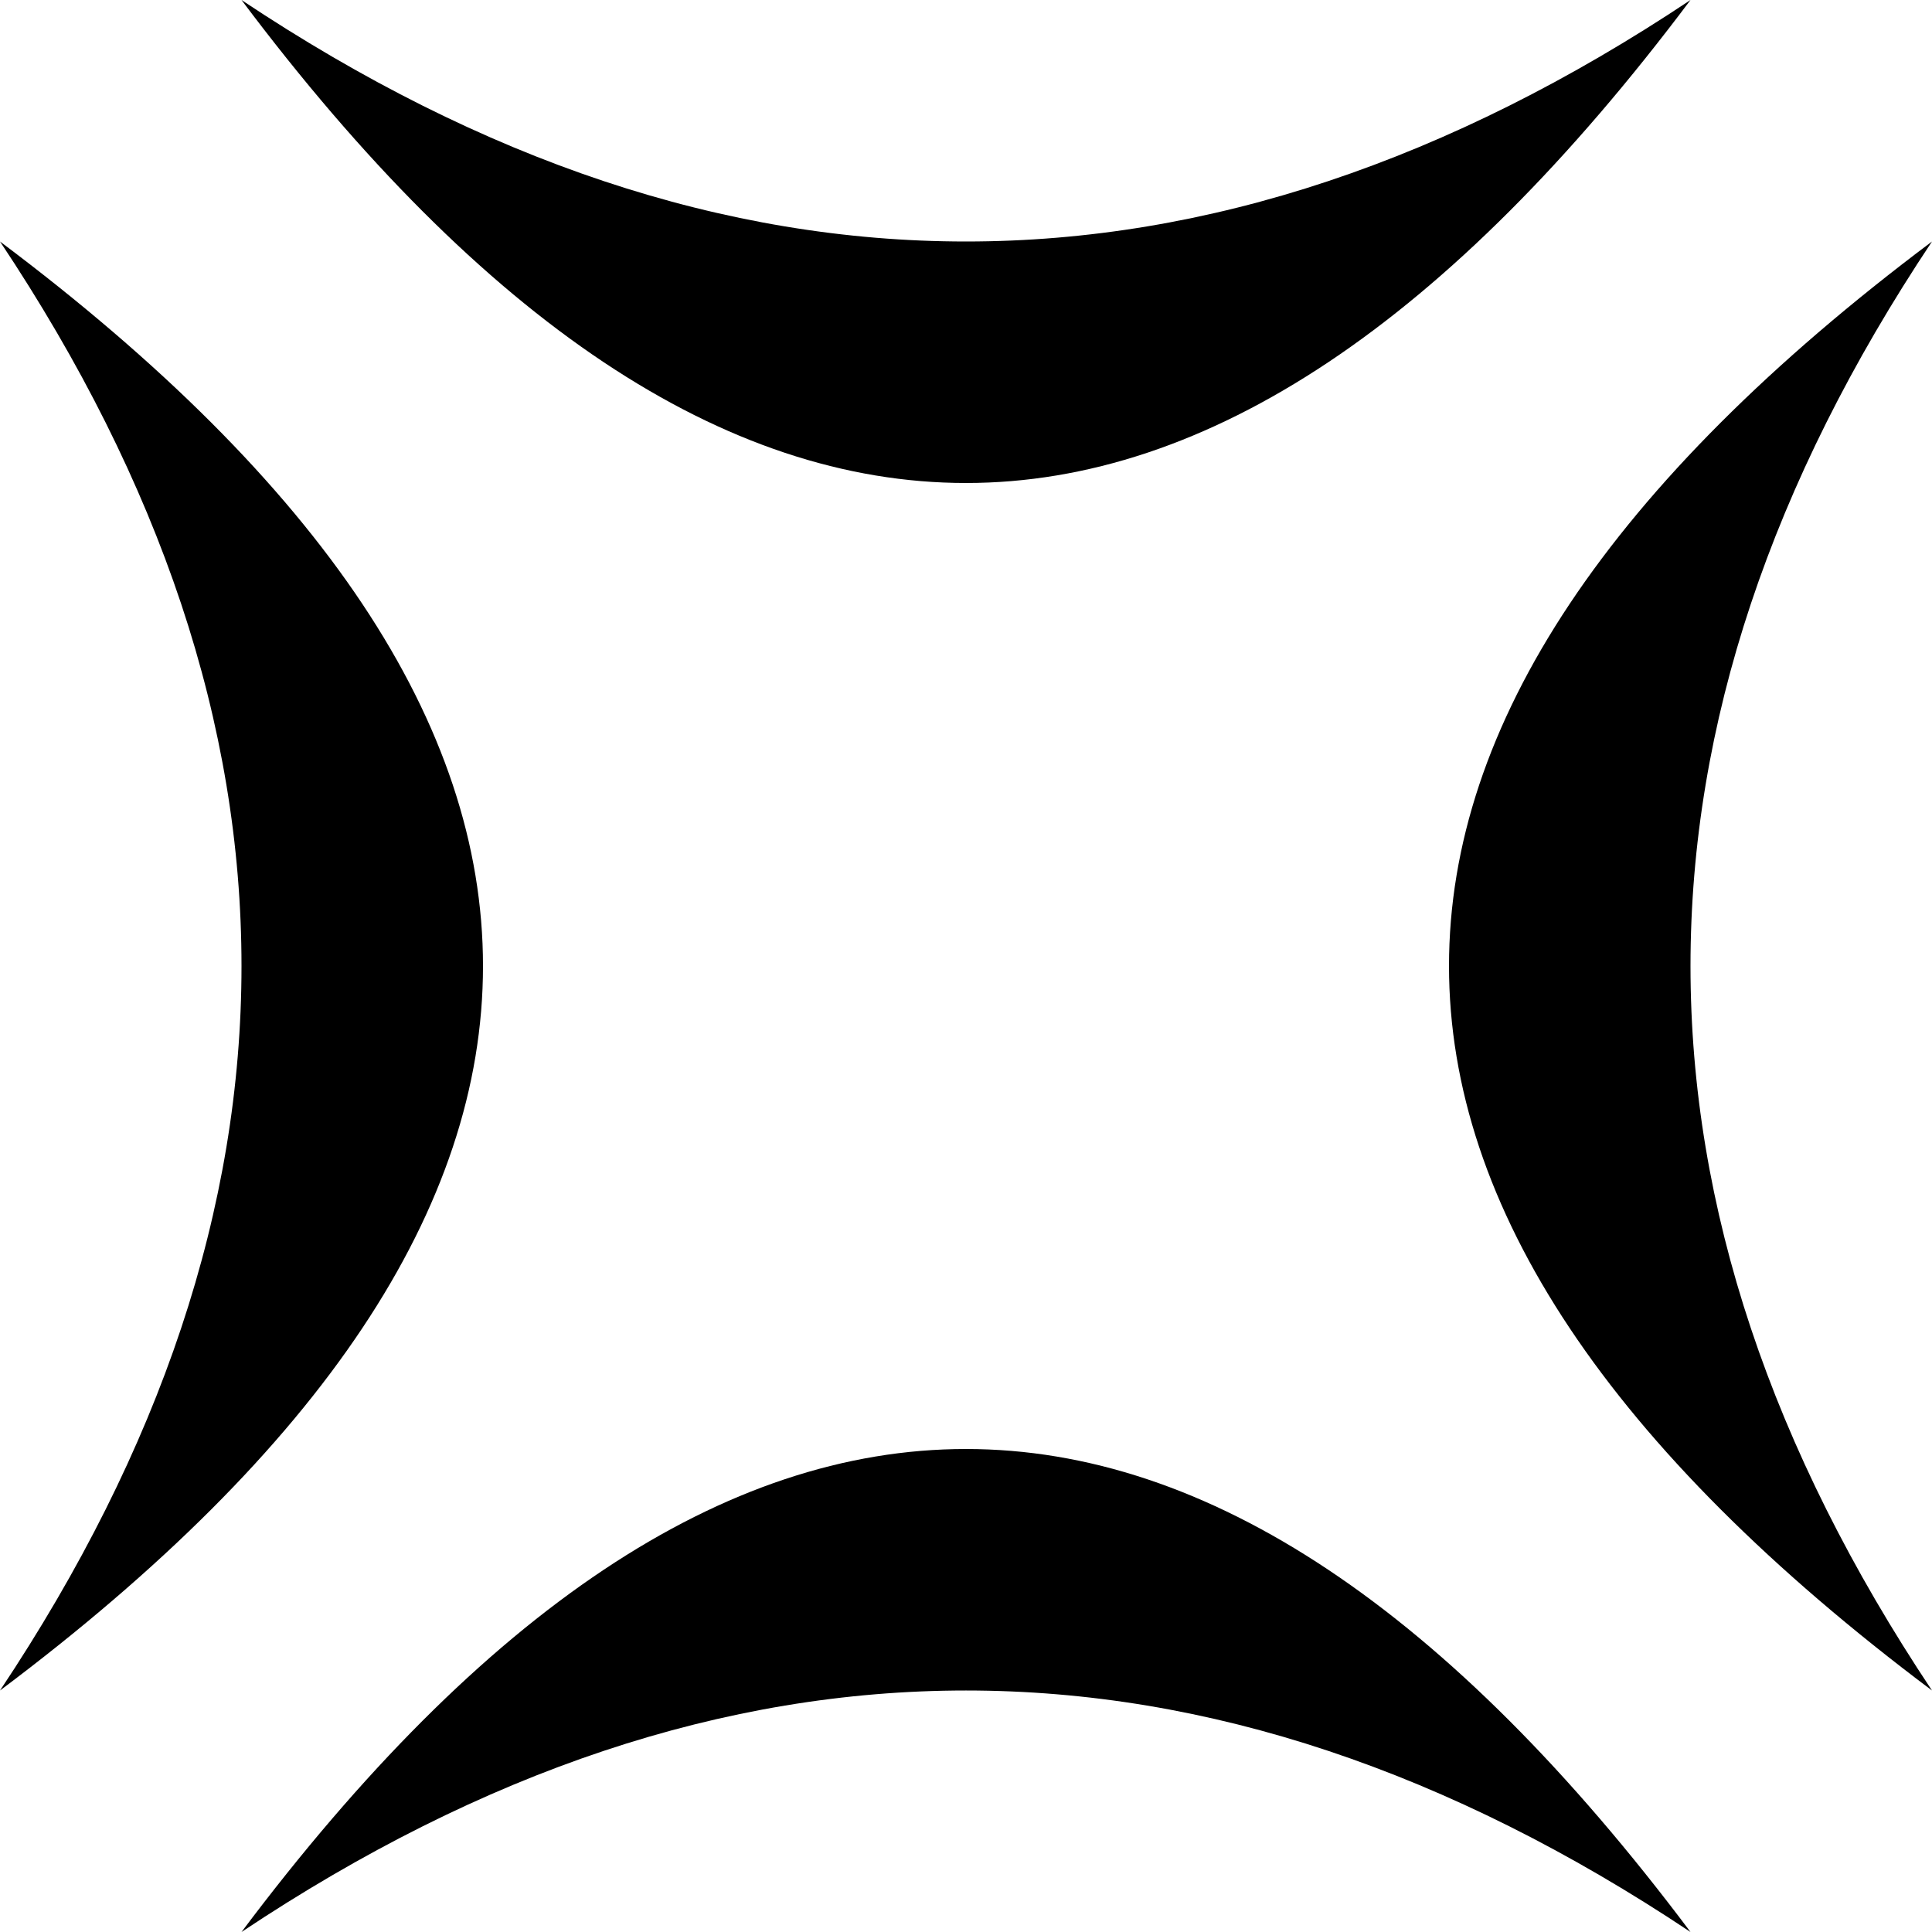 <svg xmlns="http://www.w3.org/2000/svg" width="3em" height="3em" viewBox="0 0 8 8"><path fill="currentColor" d="M7 0Q4 2 1 0q3 4 6 0m1 1Q6 4 8 7Q4 4 8 1M7 8Q4 4 1 8q3-2 6 0M0 7q2-3 0-6q4 3 0 6"/></svg>